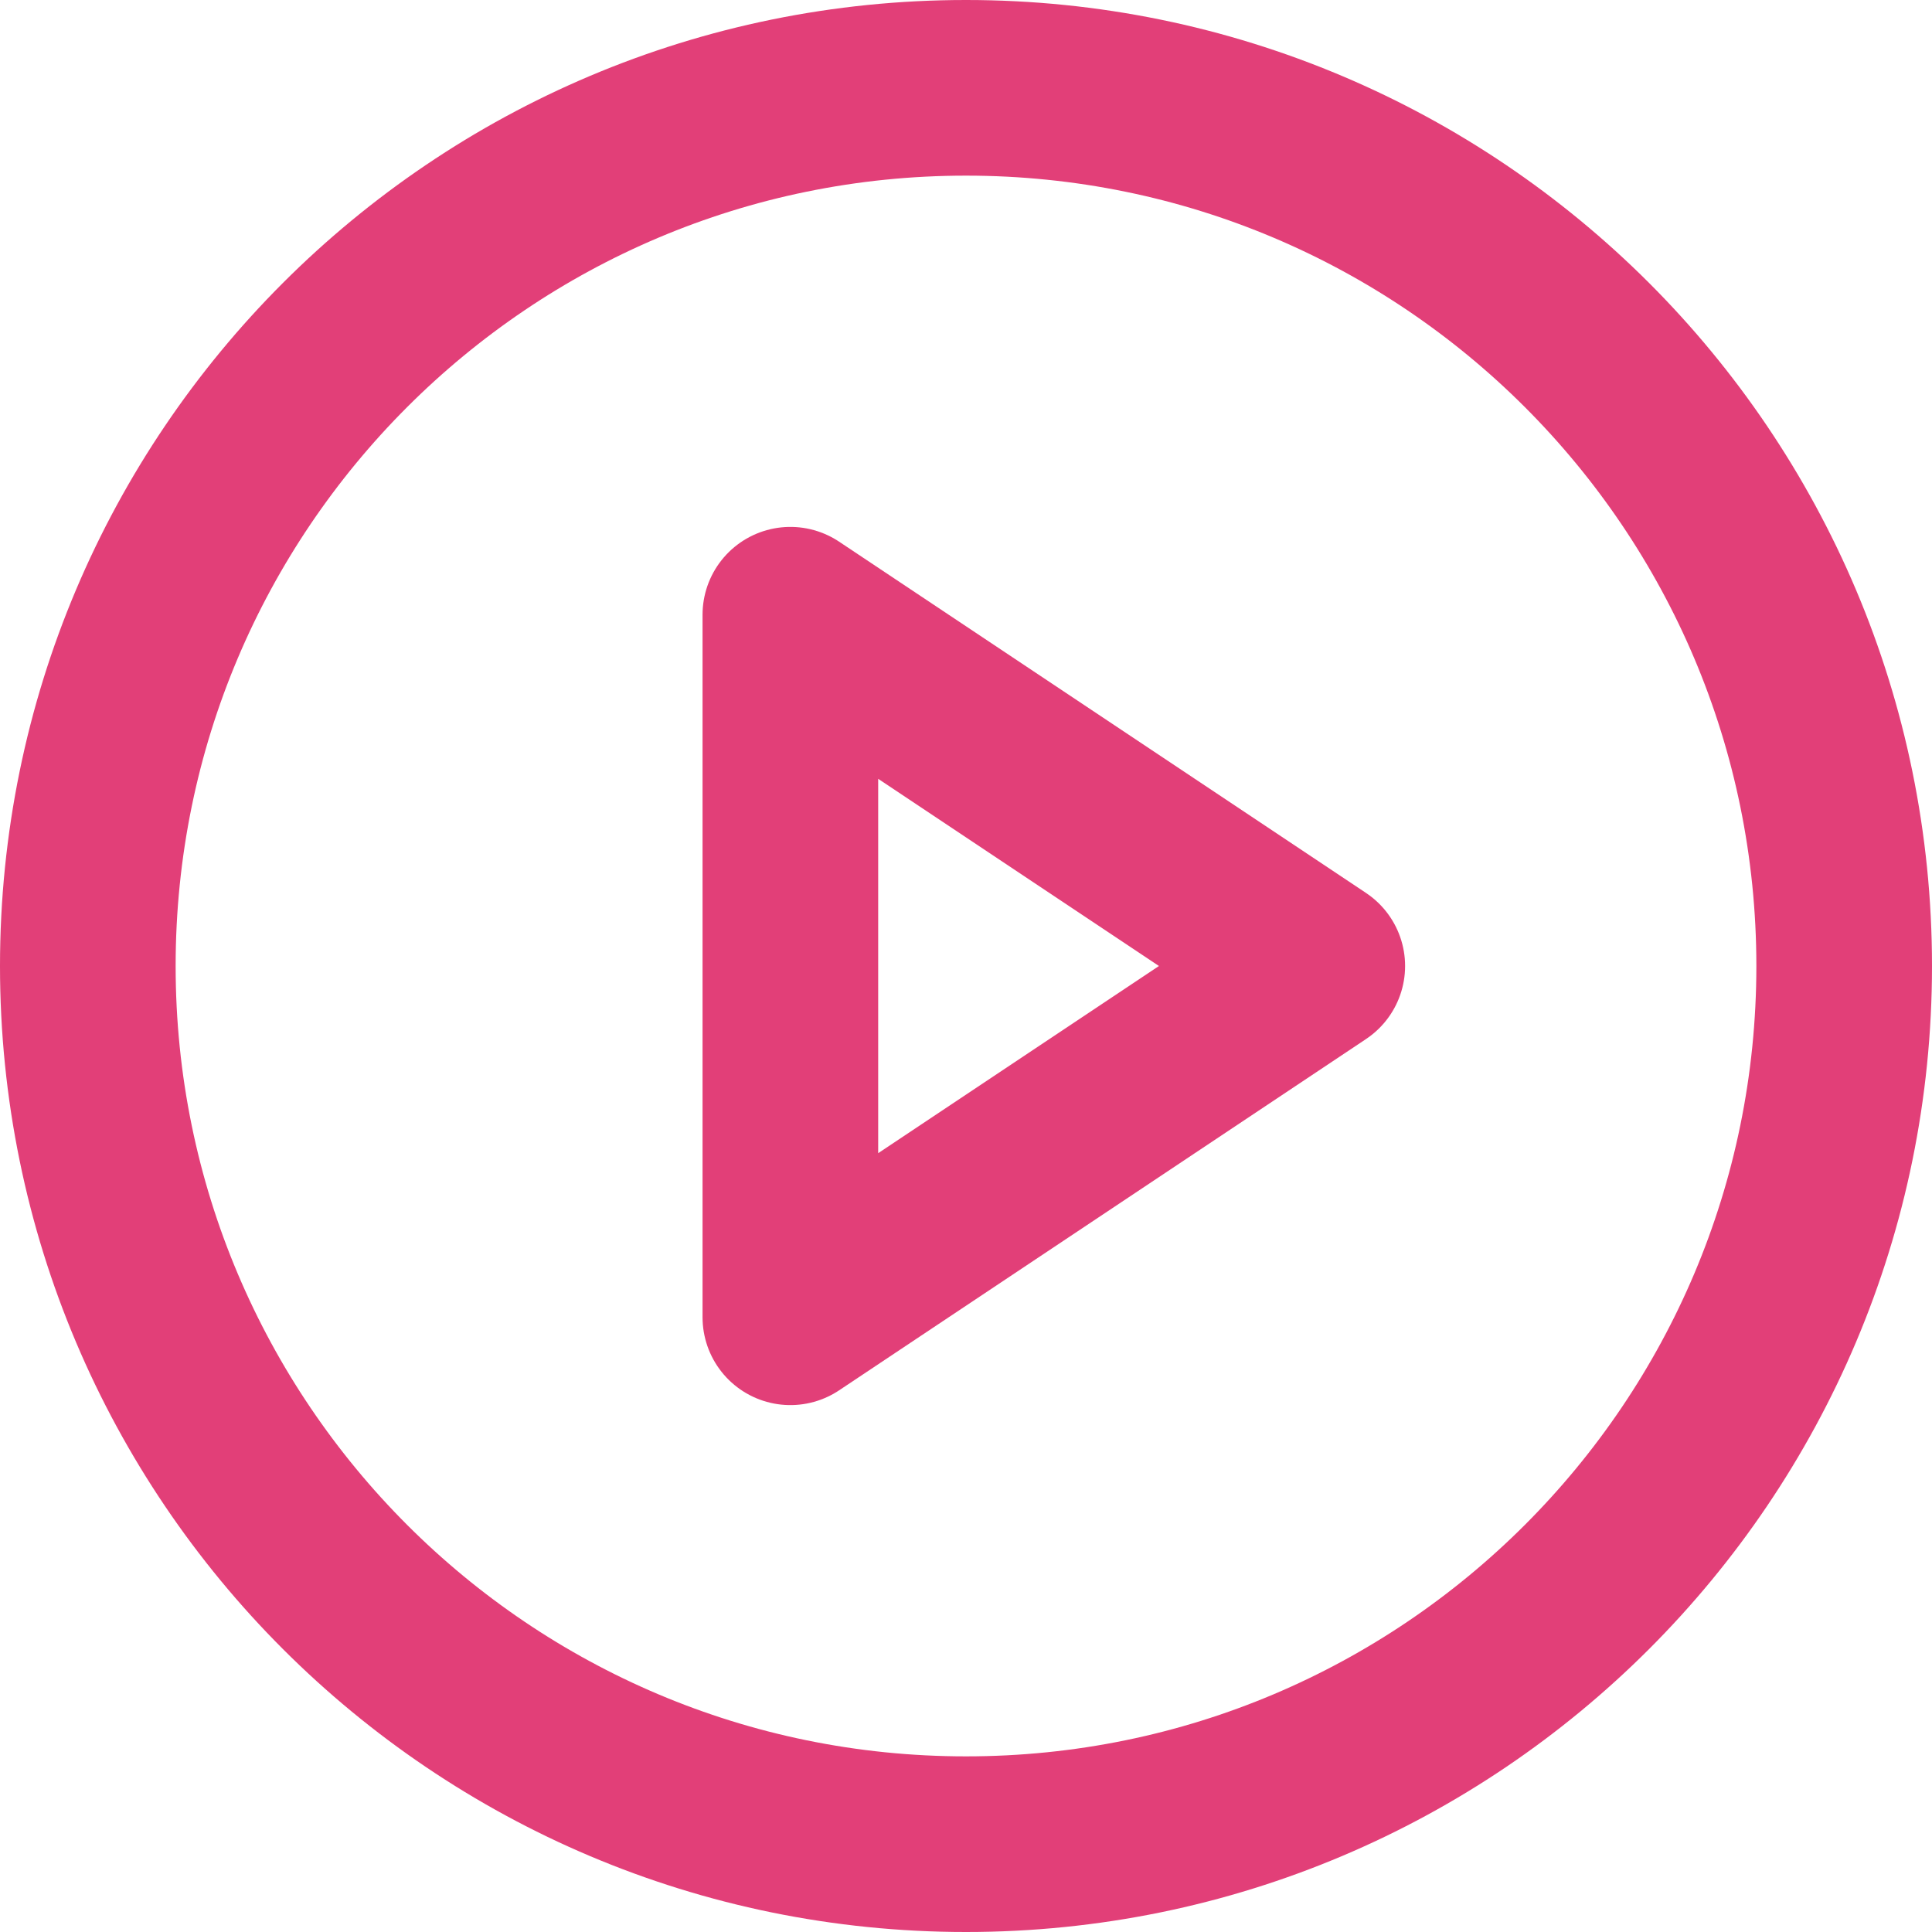 <svg width="22" height="22" viewBox="0 0 22 22" fill="none" xmlns="http://www.w3.org/2000/svg">
    <path
        d="M11 21C16.523 21 21 16.523 21 11C21 5.477 16.523 1 11 1C5.477 1 1 5.477 1 11C1 16.523 5.477 21 11 21Z"
        stroke="#e23f78" stroke-width="2" stroke-linecap="round" stroke-linejoin="round" />
    <path d="M9 7L15 11L9 15V7Z" stroke="#e23f78" stroke-width="2" stroke-linecap="round"
        stroke-linejoin="round" />
</svg>